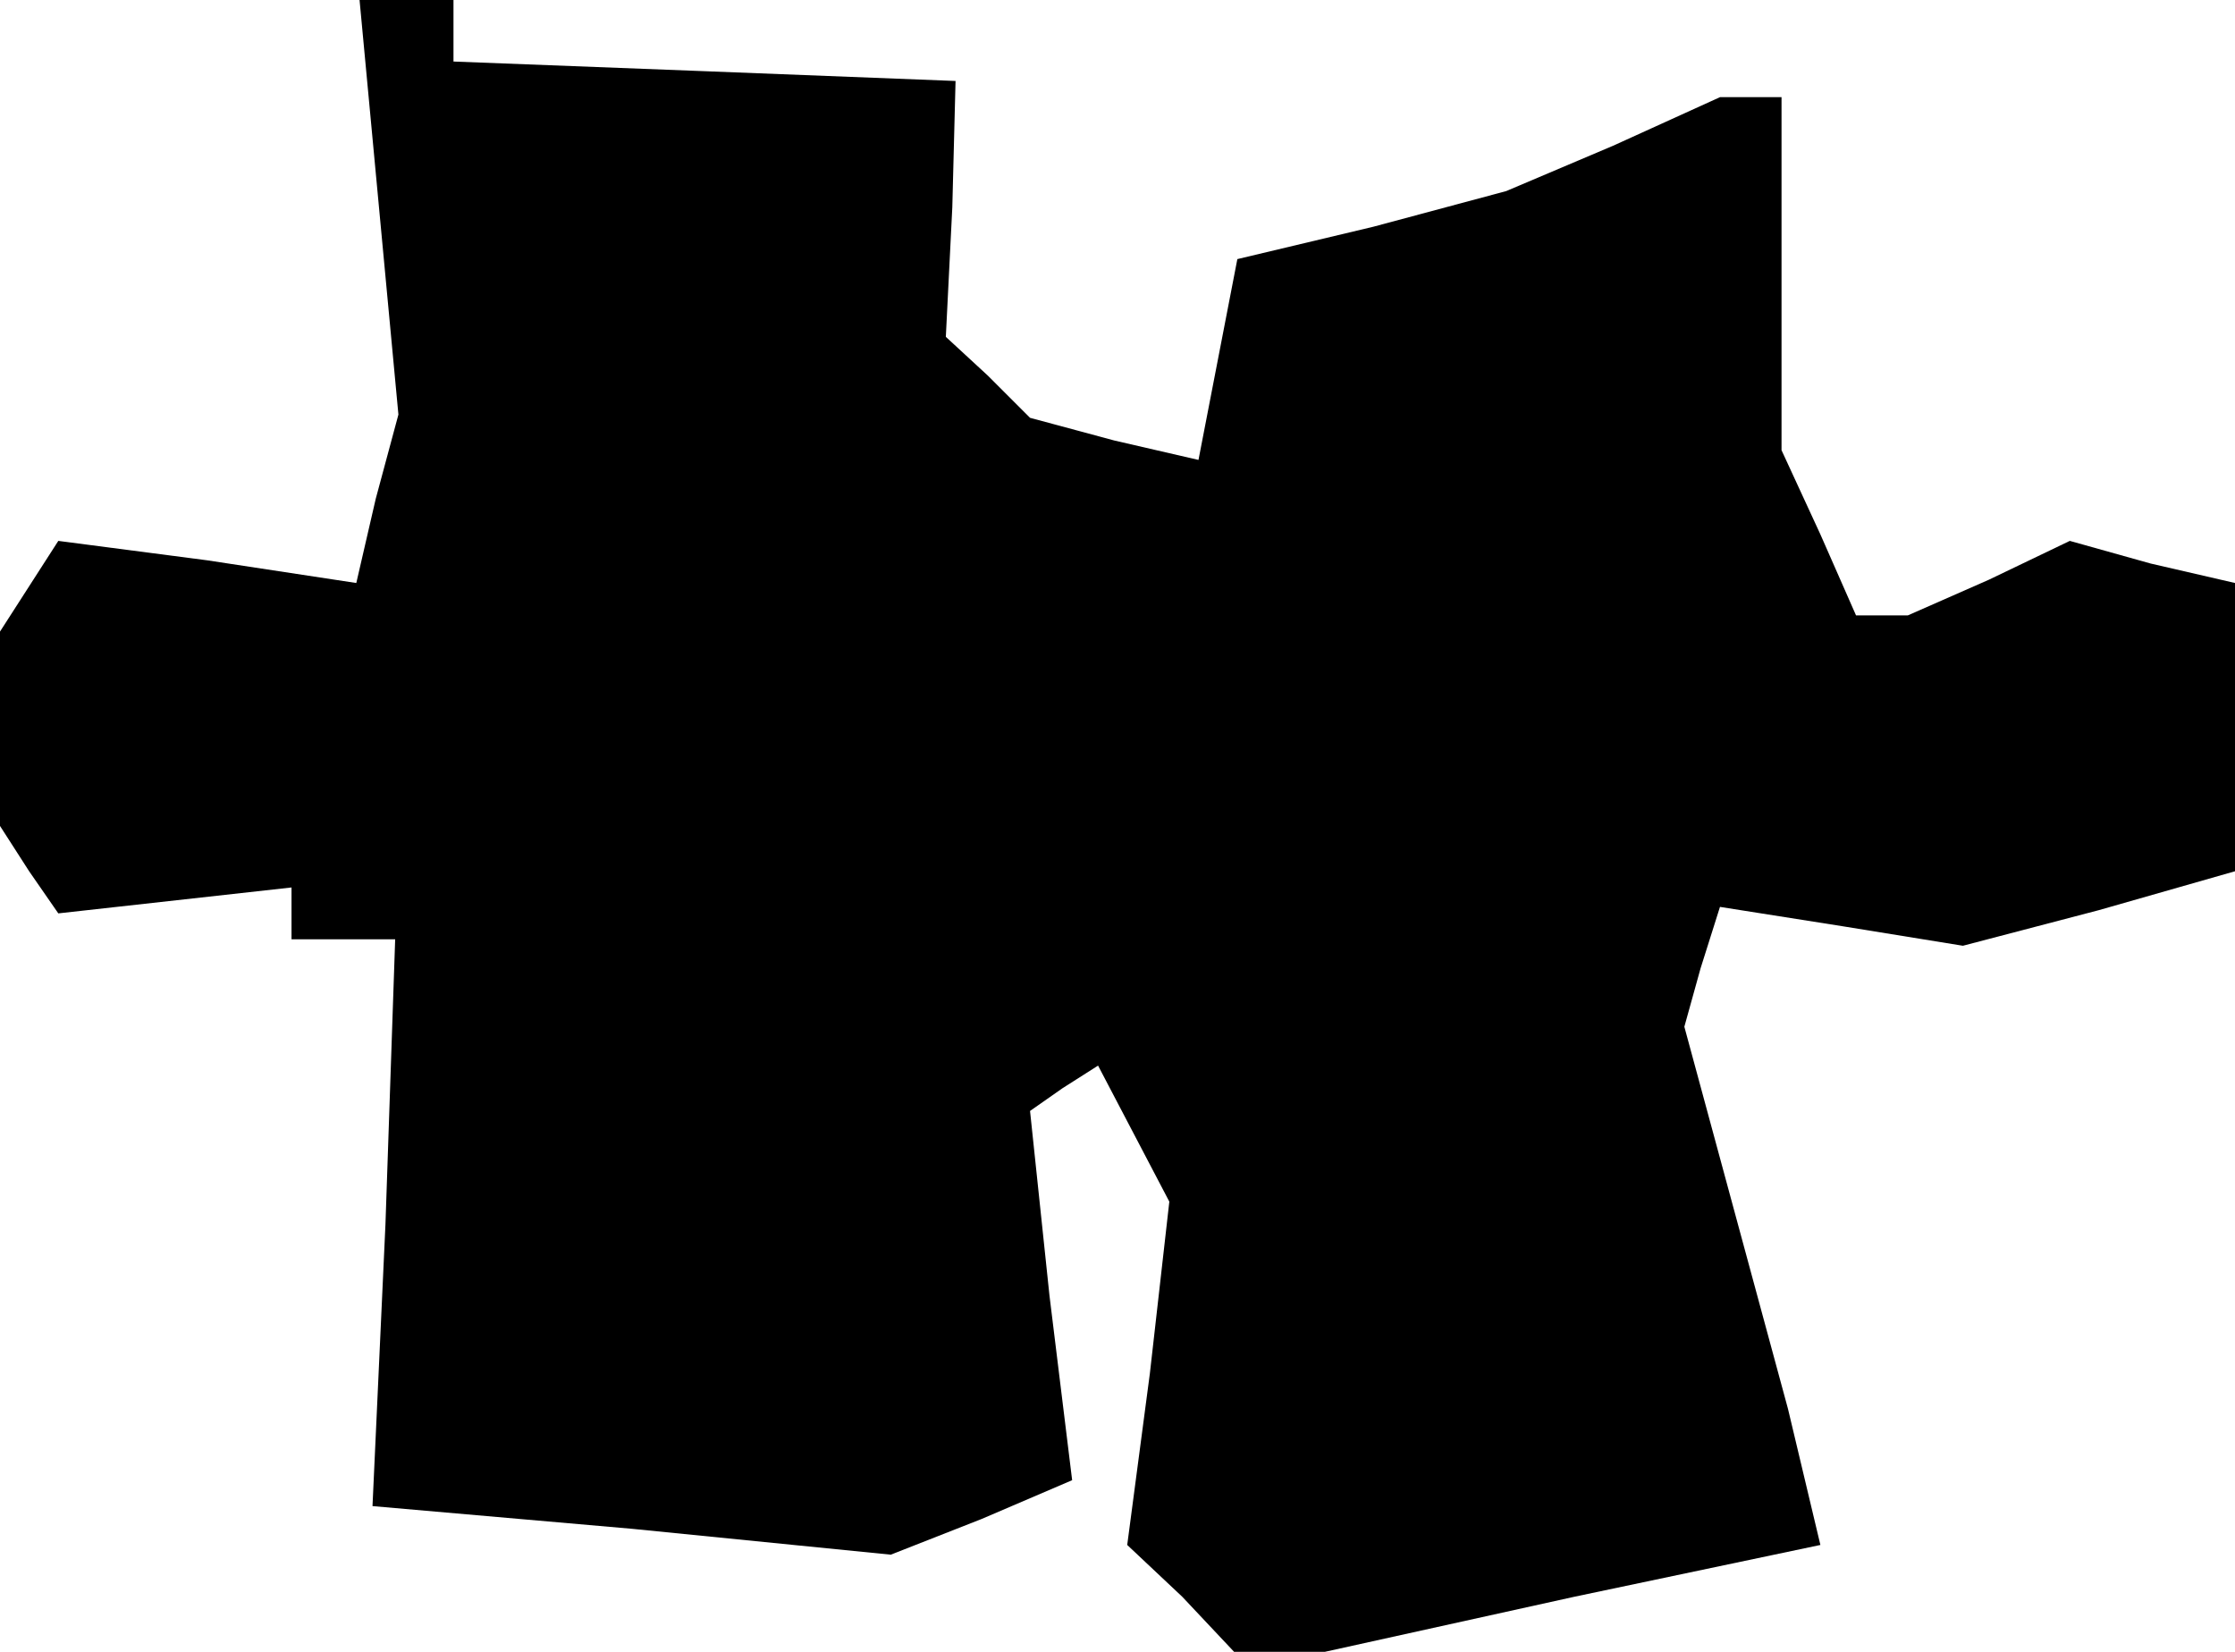 <?xml version="1.0" standalone="no"?>
<!DOCTYPE svg PUBLIC "-//W3C//DTD SVG 20010904//EN"
 "http://www.w3.org/TR/2001/REC-SVG-20010904/DTD/svg10.dtd">
<svg version="1.0" xmlns="http://www.w3.org/2000/svg"
 width="69pt" height="51pt" viewBox="0 0 69 51"
 preserveAspectRatio="xMidYMid meet">
<g transform="translate(0,51) scale(0.1,-0.1)"
fill="#000000" stroke="none">
<path d="M117 446 l6 -64 -7 -26 -6 -26 -46 7 -46 6 -9 -14 -9 -14 0 -30 0
-30 9 -14 9 -13 36 4 36 4 0 -8 0 -8 16 0 16 0 -3 -88 -4 -87 80 -7 80 -8 28
11 28 12 -7 57 -6 57 10 7 11 7 11 -21 11 -21 -6 -53 -7 -53 17 -16 16 -17 14
0 14 0 77 17 76 16 -5 21 -5 21 -16 59 -16 59 5 18 6 19 38 -6 37 -6 42 11 42
12 0 44 0 45 -26 6 -25 7 -25 -12 -25 -11 -8 0 -8 0 -11 25 -12 26 0 54 0 55
-10 0 -9 0 -33 -15 -33 -14 -41 -11 -42 -10 -6 -31 -6 -31 -26 6 -26 7 -13 13
-13 12 2 40 1 39 -77 3 -78 3 0 9 0 10 -15 0 -14 0 6 -64z"/>
</g>
</svg>
